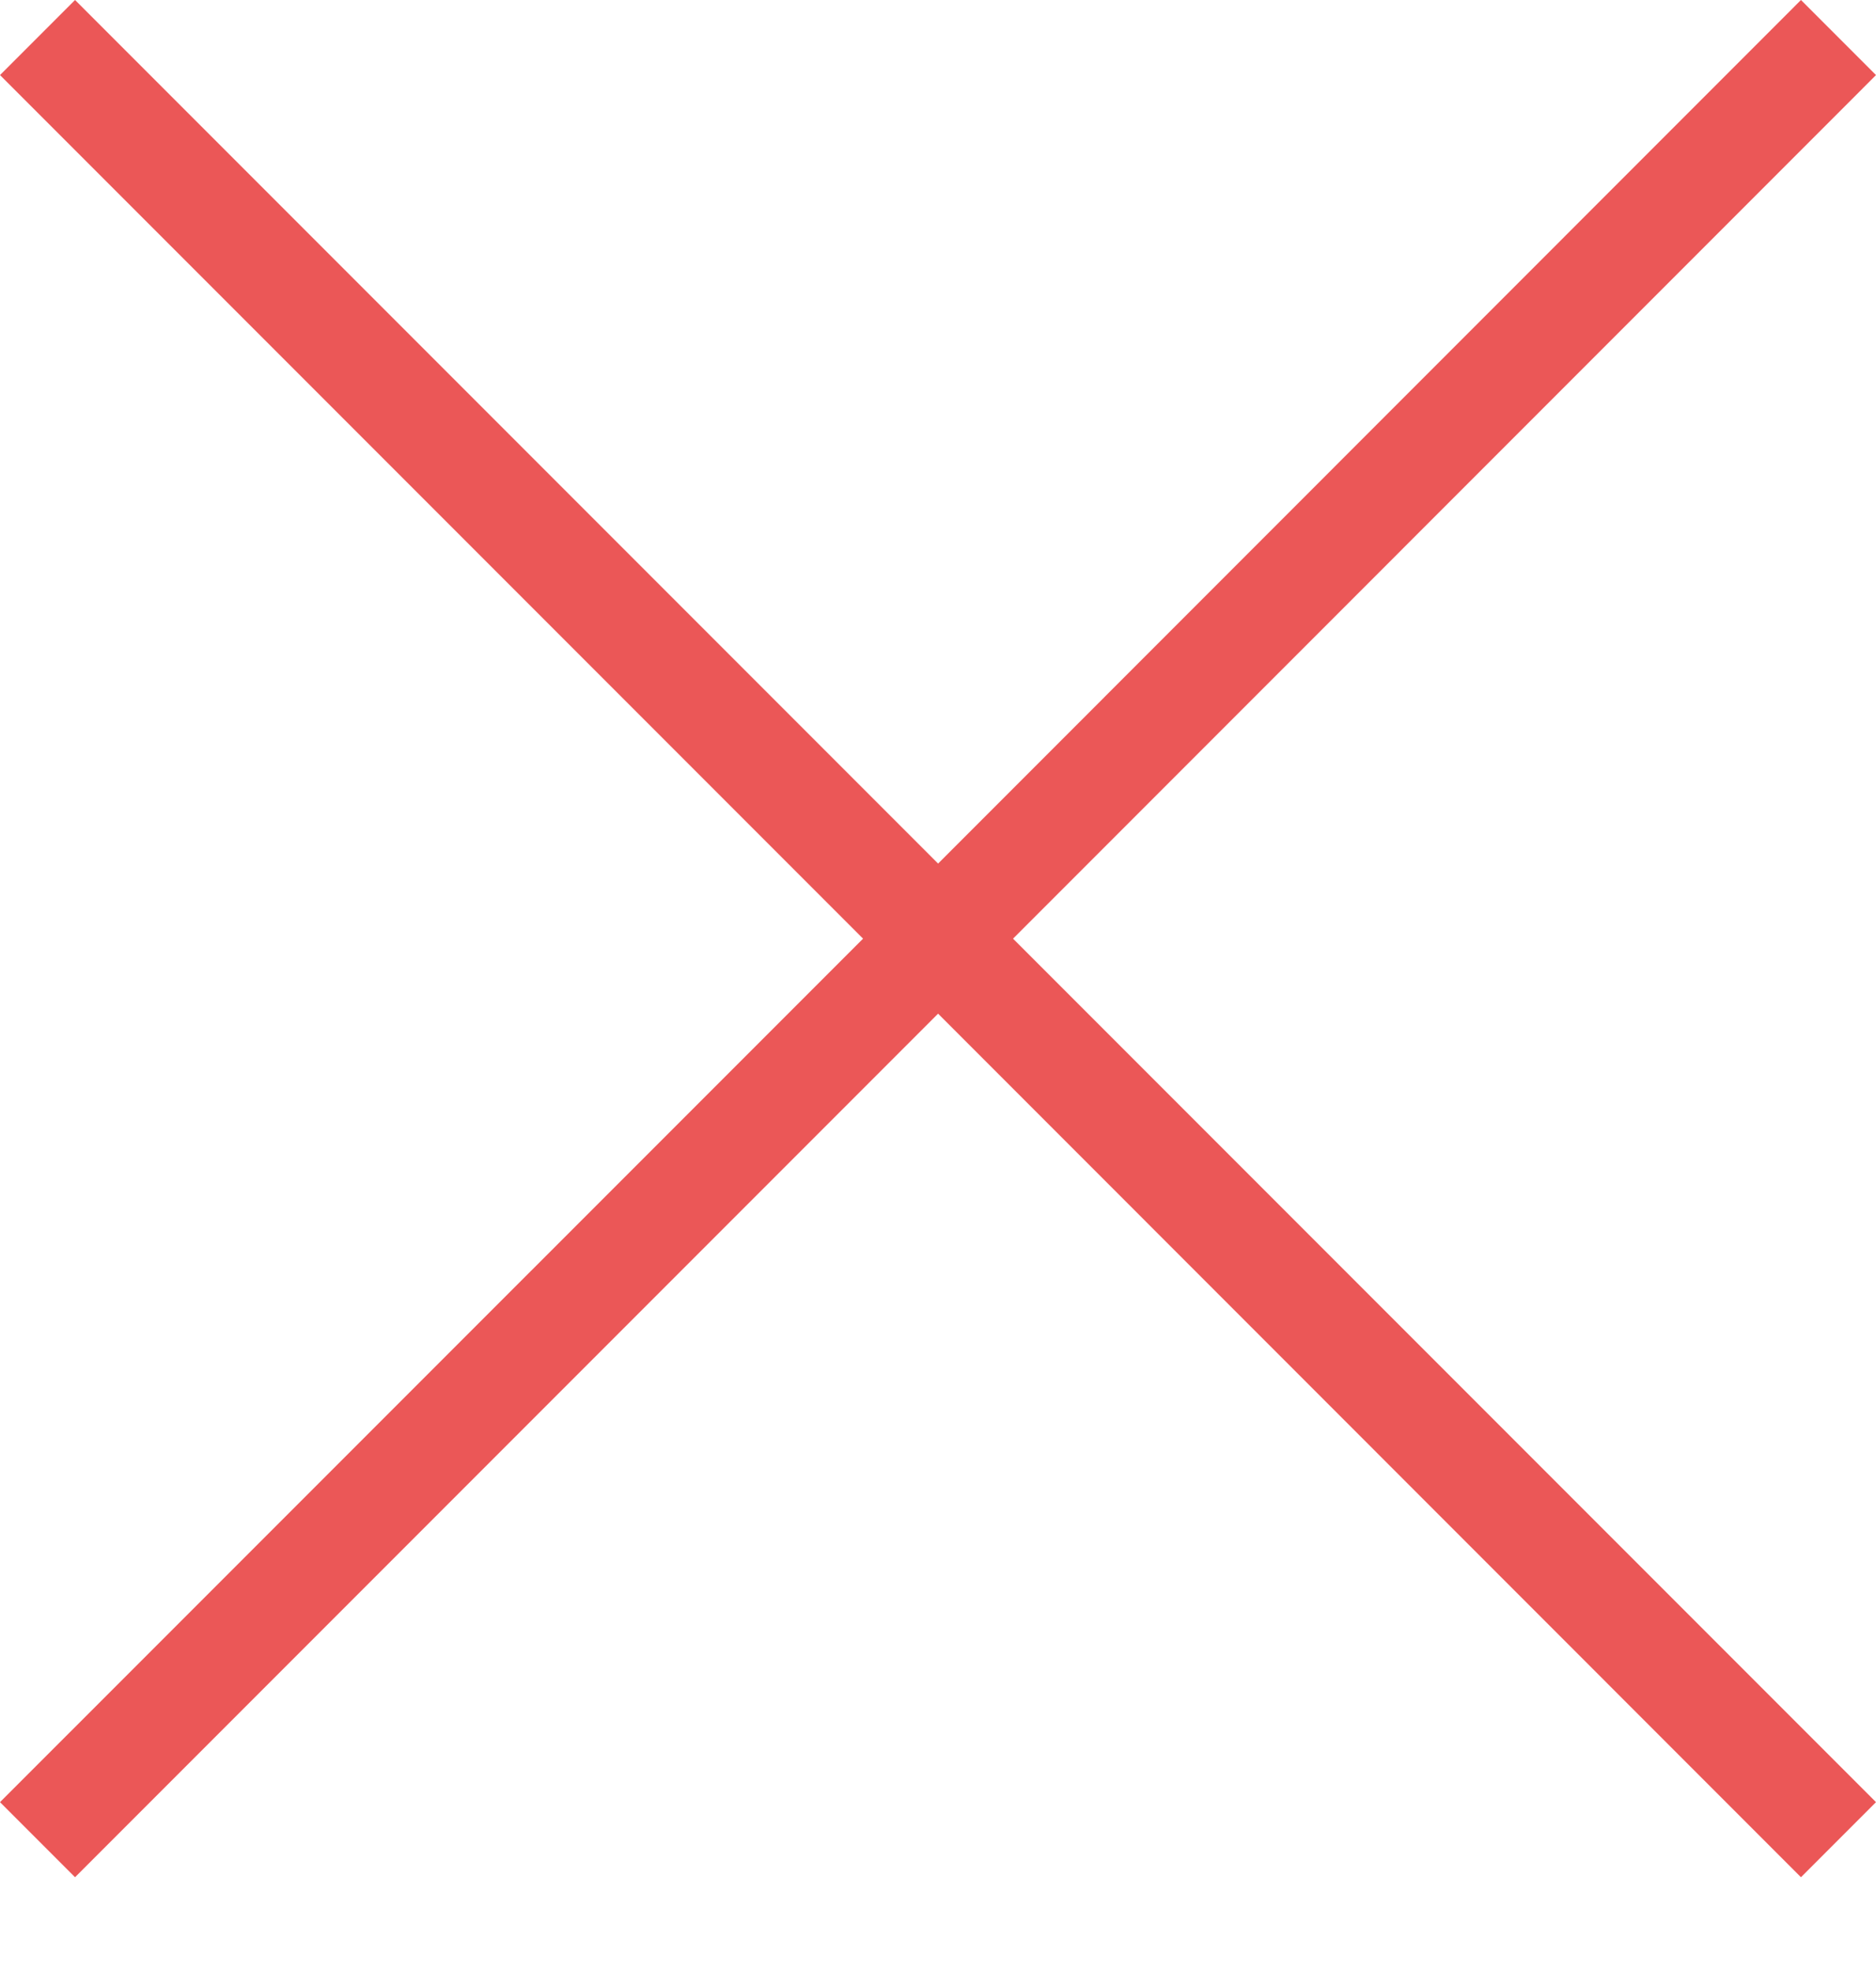 <svg width="20" height="21" viewBox="0 0 20 21" version="1.1" xmlns="http://www.w3.org/2000/svg" xmlns:xlink="http://www.w3.org/1999/xlink" xmlns:figma="http://www.figma.com/figma/ns">
<title>close</title>
<desc>Created using Figma</desc>
<g id="Canvas" transform="translate(-1448 195)" figma:type="canvas">
<g id="close" figma:type="frame">
<g id="Vector" figma:type="vector">
<use xlink:href="#path0_fill" transform="translate(1448 -195)" fill="#EB5757"/>
</g>
</g>
</g>
<defs>
<path id="path0_fill" d="M 20 0.8L 19.2 1.079e-07L 10.001 9.201L 0.8 1.079e-07L 1.079e-07 0.8L 9.201 10.001L 1.079e-07 19.201L 0.8 20.001L 10.001 10.8L 19.2 20.001L 20 19.201L 10.8 10.001L 20 0.8Z"/>
</defs>
</svg>
